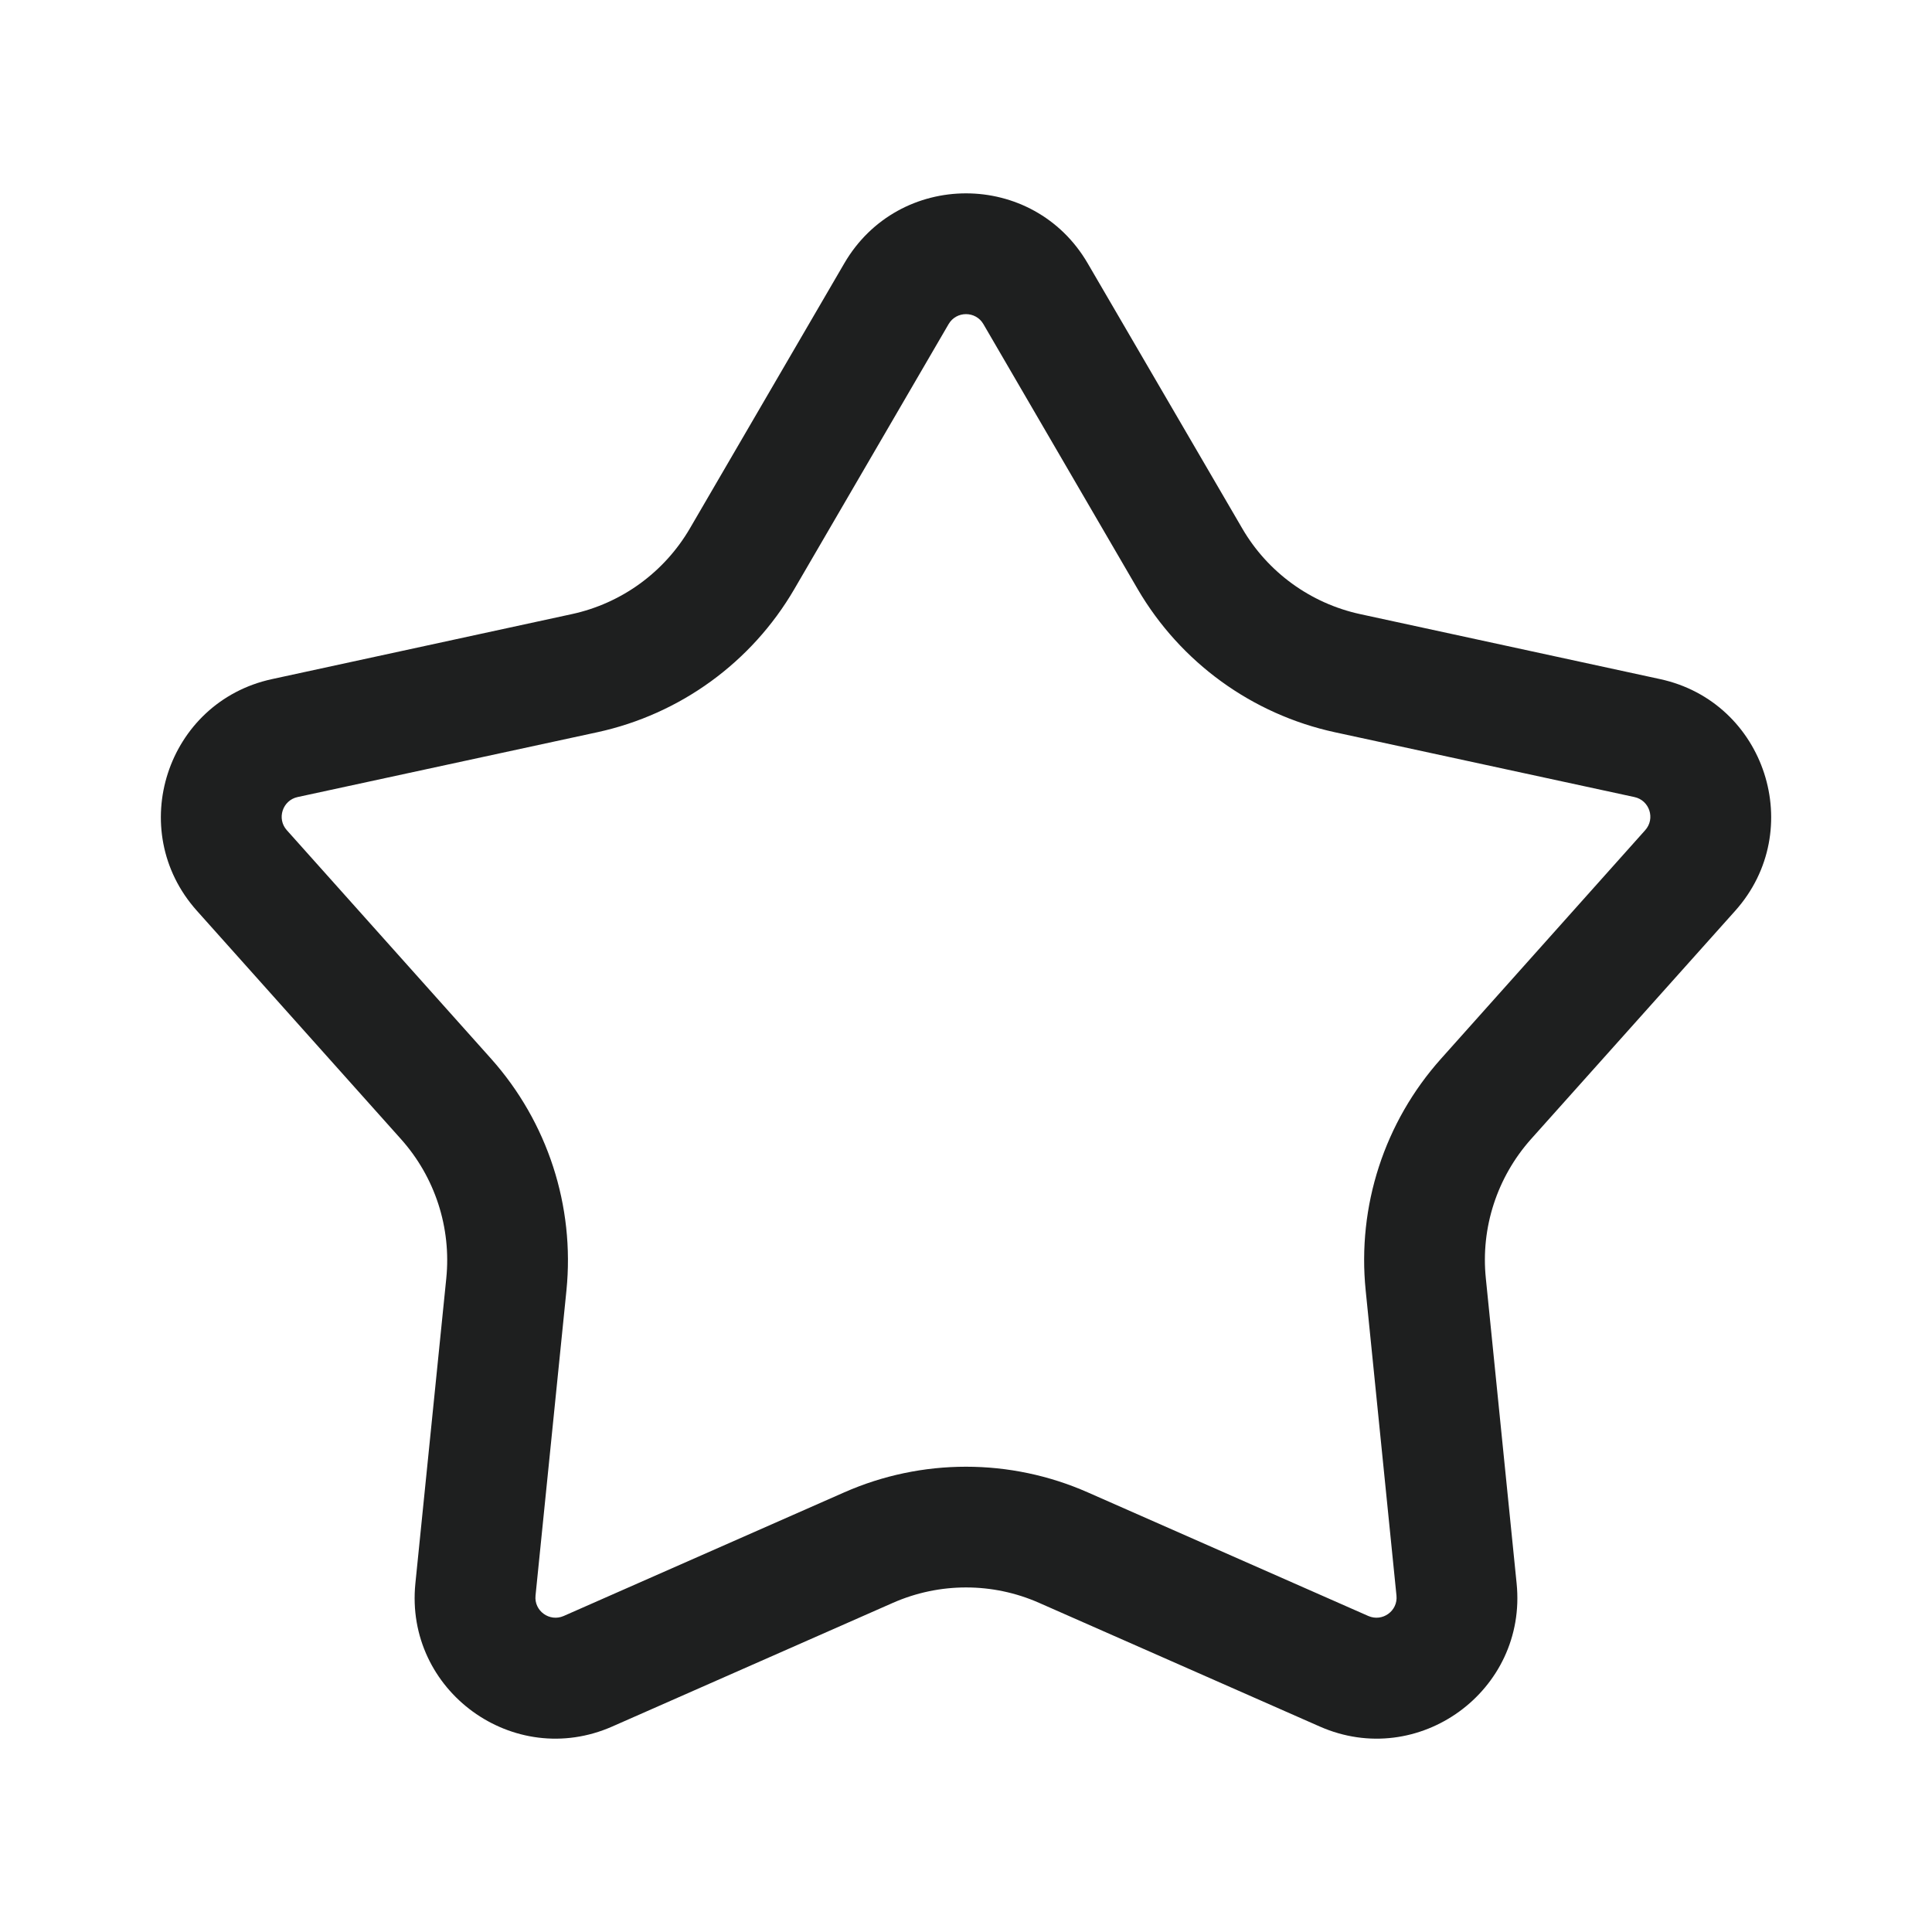 <svg width="16" height="16" viewBox="0 0 16 16" fill="none" xmlns="http://www.w3.org/2000/svg">
<g id="&#230;&#155;&#191;&#230;&#141;&#162;">
<path id="Outlined" fill-rule="evenodd" clip-rule="evenodd" d="M6.992 2.181C7.442 1.408 8.558 1.408 9.008 2.181L10.287 4.375C10.498 4.739 10.854 4.997 11.265 5.086L13.748 5.624C14.621 5.813 14.966 6.875 14.371 7.542L12.678 9.435C12.398 9.75 12.262 10.167 12.305 10.586L12.56 13.113C12.65 14.002 11.747 14.659 10.929 14.298L8.605 13.274C8.22 13.104 7.781 13.104 7.395 13.274L5.071 14.298C4.253 14.659 3.35 14.002 3.44 13.113L3.696 10.586C3.738 10.167 3.603 9.75 3.322 9.435L1.63 7.542C1.034 6.875 1.379 5.813 2.253 5.624L4.735 5.086C5.147 4.997 5.502 4.739 5.714 4.375L6.992 2.181ZM8.144 2.684C8.08 2.574 7.92 2.574 7.856 2.684L6.578 4.879C6.225 5.485 5.633 5.915 4.947 6.064L2.464 6.601C2.34 6.628 2.29 6.78 2.375 6.875L4.068 8.769C4.535 9.293 4.761 9.988 4.691 10.687L4.435 13.214C4.422 13.341 4.551 13.434 4.668 13.383L6.992 12.359C7.634 12.076 8.366 12.076 9.008 12.359L11.332 13.383C11.449 13.434 11.578 13.341 11.565 13.214L11.31 10.687C11.239 9.988 11.465 9.293 11.933 8.769L13.625 6.875C13.71 6.78 13.661 6.628 13.536 6.601L11.054 6.064C10.368 5.915 9.776 5.485 9.422 4.879L8.144 2.684Z" fill="#1E1F1F"/>
</g>
</svg>
